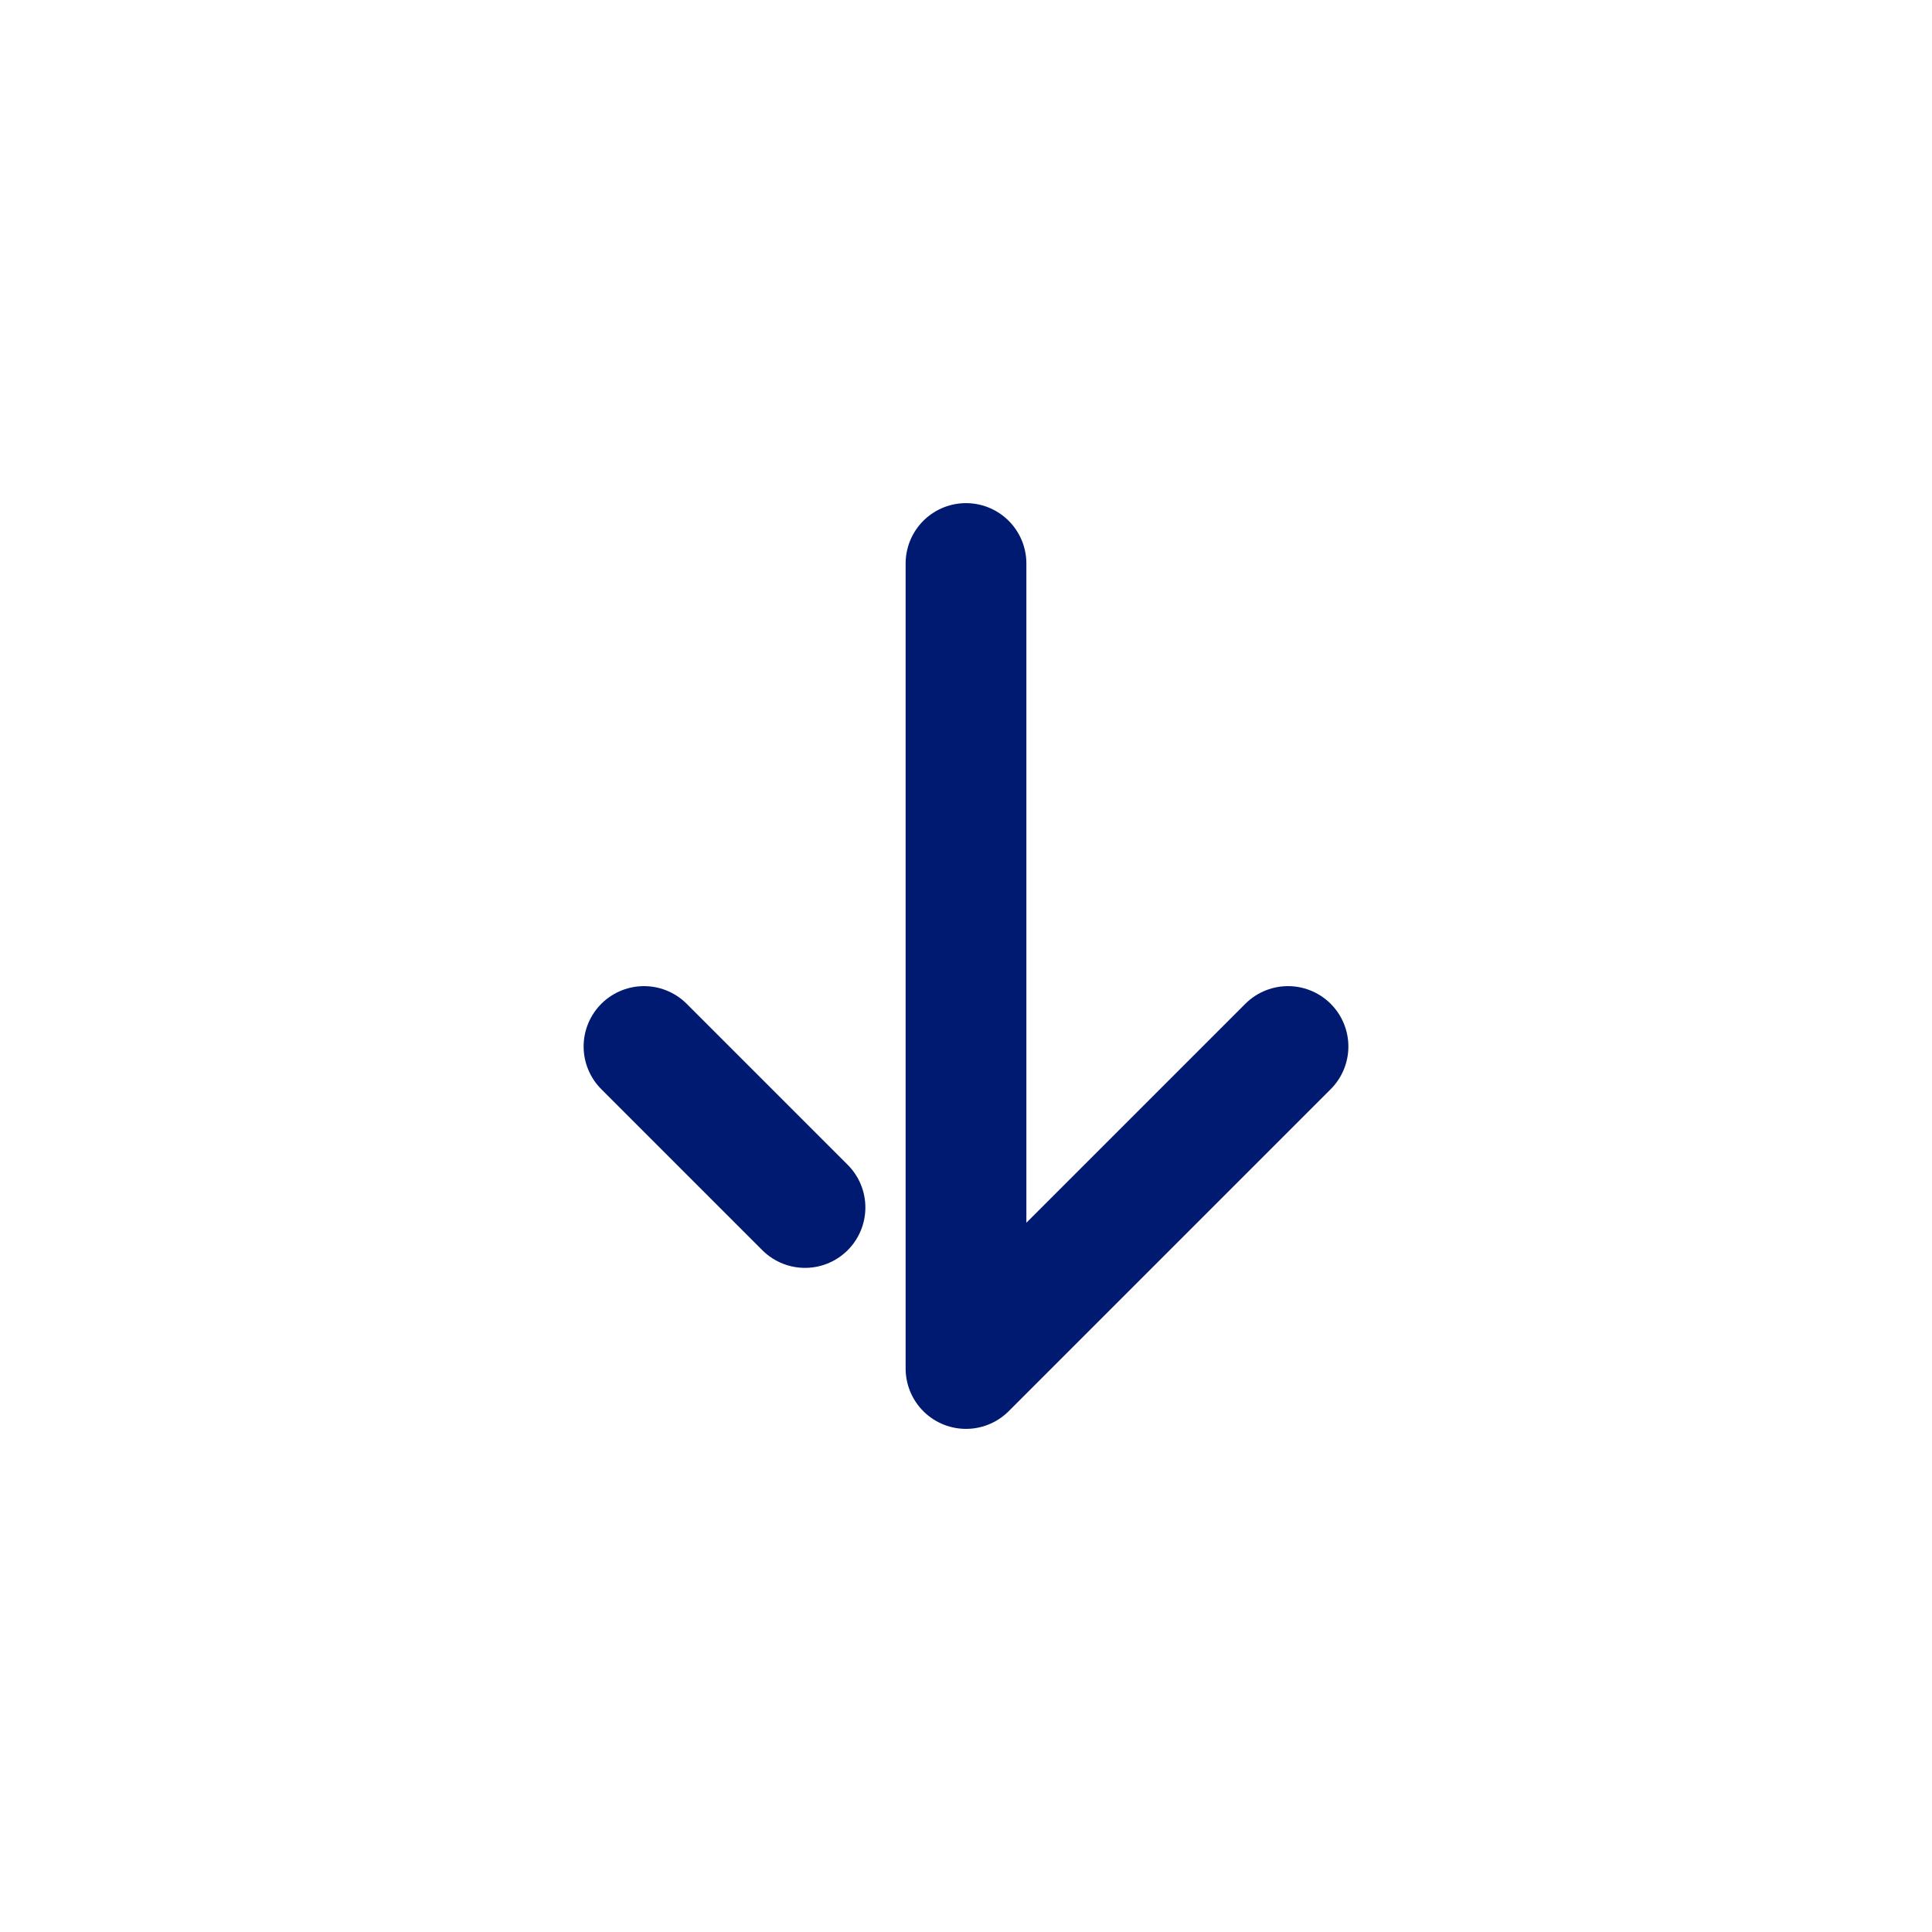 <svg width="24" height="24" viewBox="0 0 24 24" fill="none" xmlns="http://www.w3.org/2000/svg">
<path d="M12 7L12 17L16 13M8 13L10 15" stroke="#001A72" stroke-width="1.5" stroke-linecap="round" stroke-linejoin="round"/>
</svg>
